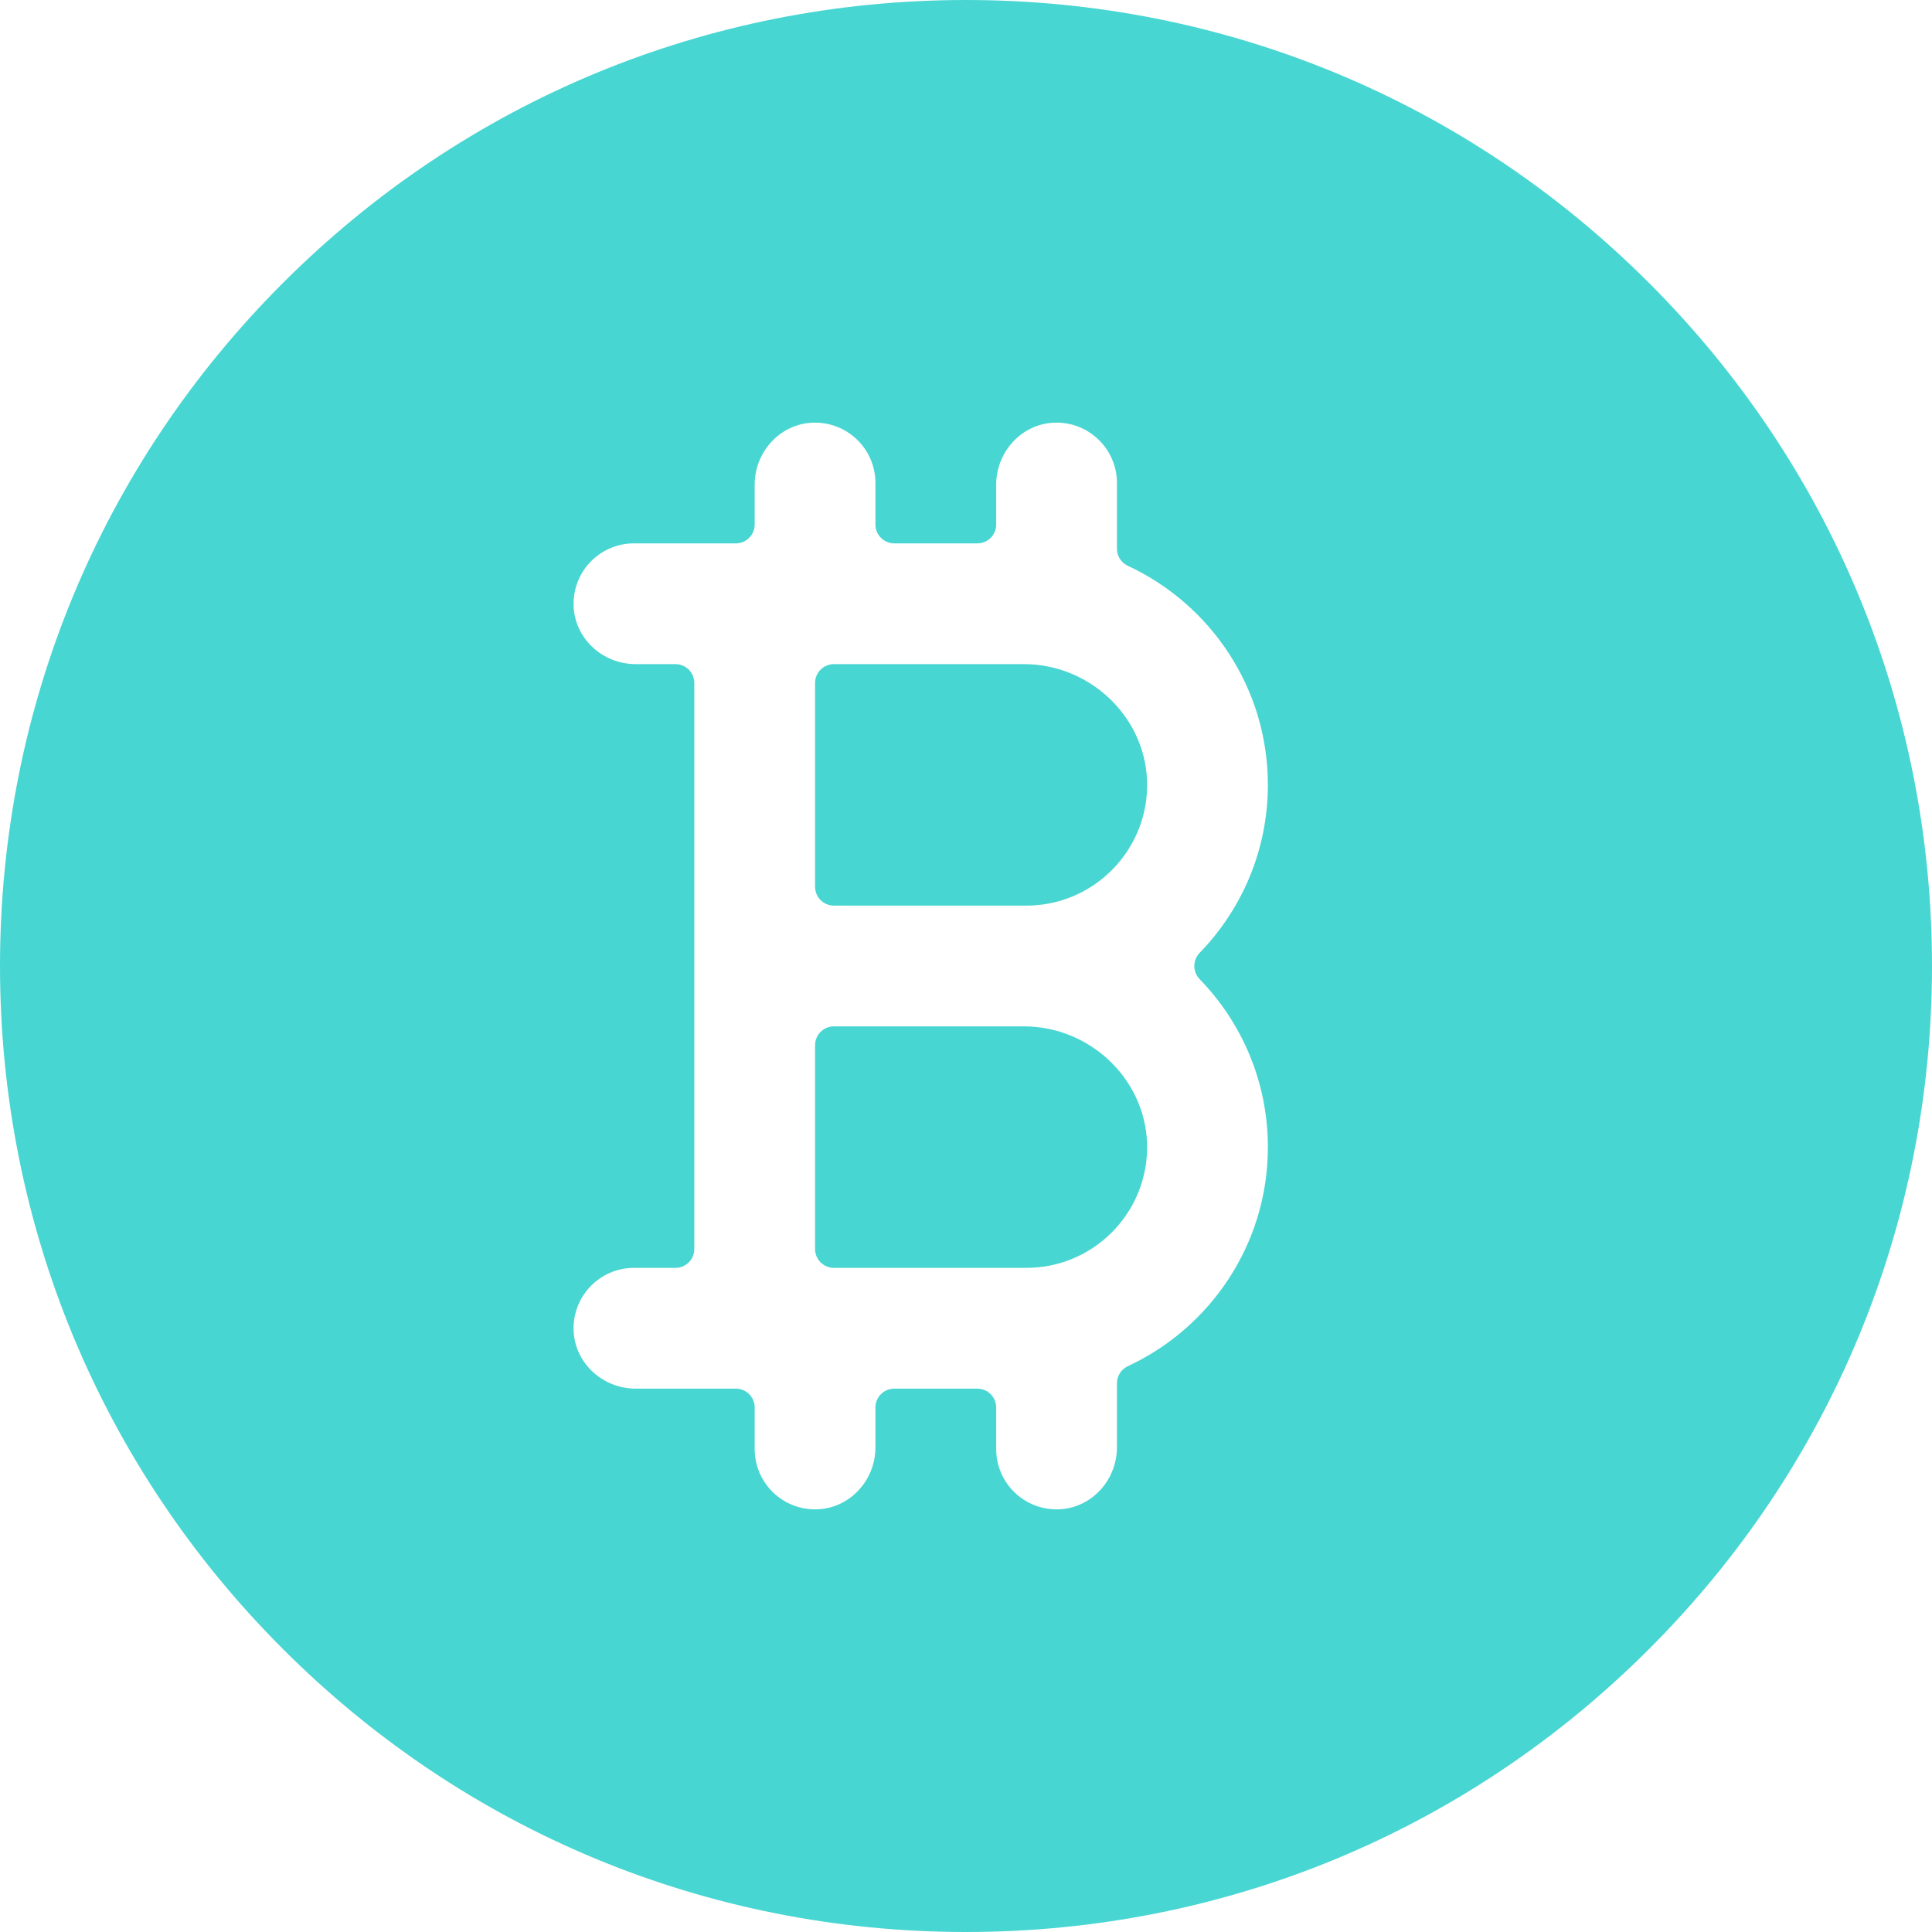<svg xmlns="http://www.w3.org/2000/svg" width="24" height="24" viewBox="0 0 24 24" fill="none"><path d="M12.72 8.25H10.359C10.23 8.25 10.125 8.355 10.125 8.484V11.016C10.125 11.145 10.23 11.25 10.359 11.25H12.75C13.569 11.25 14.236 10.591 14.25 9.776C14.264 8.937 13.559 8.25 12.72 8.25Z" fill="#48D6D2"></path><path d="M12.72 12.75H10.359C10.23 12.75 10.125 12.855 10.125 12.984V15.516C10.125 15.645 10.23 15.75 10.359 15.75H12.75C13.569 15.75 14.236 15.091 14.25 14.276C14.264 13.437 13.559 12.75 12.72 12.75Z" fill="#48D6D2"></path><path d="M20.485 3.515C18.219 1.248 15.205 0 12 0C8.795 0 5.781 1.248 3.515 3.515C1.248 5.781 0 8.795 0 12C0 15.205 1.248 18.219 3.515 20.485C5.781 22.752 8.795 24 12 24C15.205 24 18.219 22.752 20.485 20.485C22.752 18.219 24 15.205 24 12C24 8.795 22.752 5.781 20.485 3.515ZM15.75 14.25C15.75 15.454 15.037 16.494 14.011 16.971C13.928 17.01 13.875 17.092 13.875 17.183V17.979C13.875 18.383 13.565 18.73 13.161 18.749C12.73 18.769 12.375 18.426 12.375 18V17.484C12.375 17.355 12.27 17.25 12.141 17.25H11.109C10.98 17.25 10.875 17.355 10.875 17.484V17.979C10.875 18.383 10.565 18.73 10.161 18.749C9.73 18.769 9.375 18.426 9.375 18V17.484C9.375 17.355 9.27 17.25 9.141 17.25H7.896C7.492 17.25 7.145 16.94 7.126 16.536C7.106 16.106 7.449 15.75 7.875 15.75H8.391C8.52 15.75 8.625 15.645 8.625 15.516V12V8.484C8.625 8.355 8.52 8.25 8.391 8.25H7.896C7.492 8.25 7.145 7.94 7.126 7.536C7.106 7.106 7.449 6.75 7.875 6.75H9.141C9.27 6.75 9.375 6.645 9.375 6.516V6.021C9.375 5.617 9.685 5.27 10.089 5.251C10.52 5.231 10.875 5.574 10.875 6V6.516C10.875 6.645 10.98 6.75 11.109 6.75H12.141C12.27 6.75 12.375 6.645 12.375 6.516V6.021C12.375 5.617 12.685 5.27 13.089 5.251C13.52 5.231 13.875 5.574 13.875 6V6.817C13.875 6.908 13.928 6.99 14.011 7.029C15.037 7.506 15.75 8.546 15.75 9.75C15.75 10.56 15.427 11.296 14.903 11.836C14.814 11.928 14.814 12.072 14.903 12.164C15.427 12.704 15.75 13.44 15.75 14.25Z" fill="#48D6D2"></path></svg>